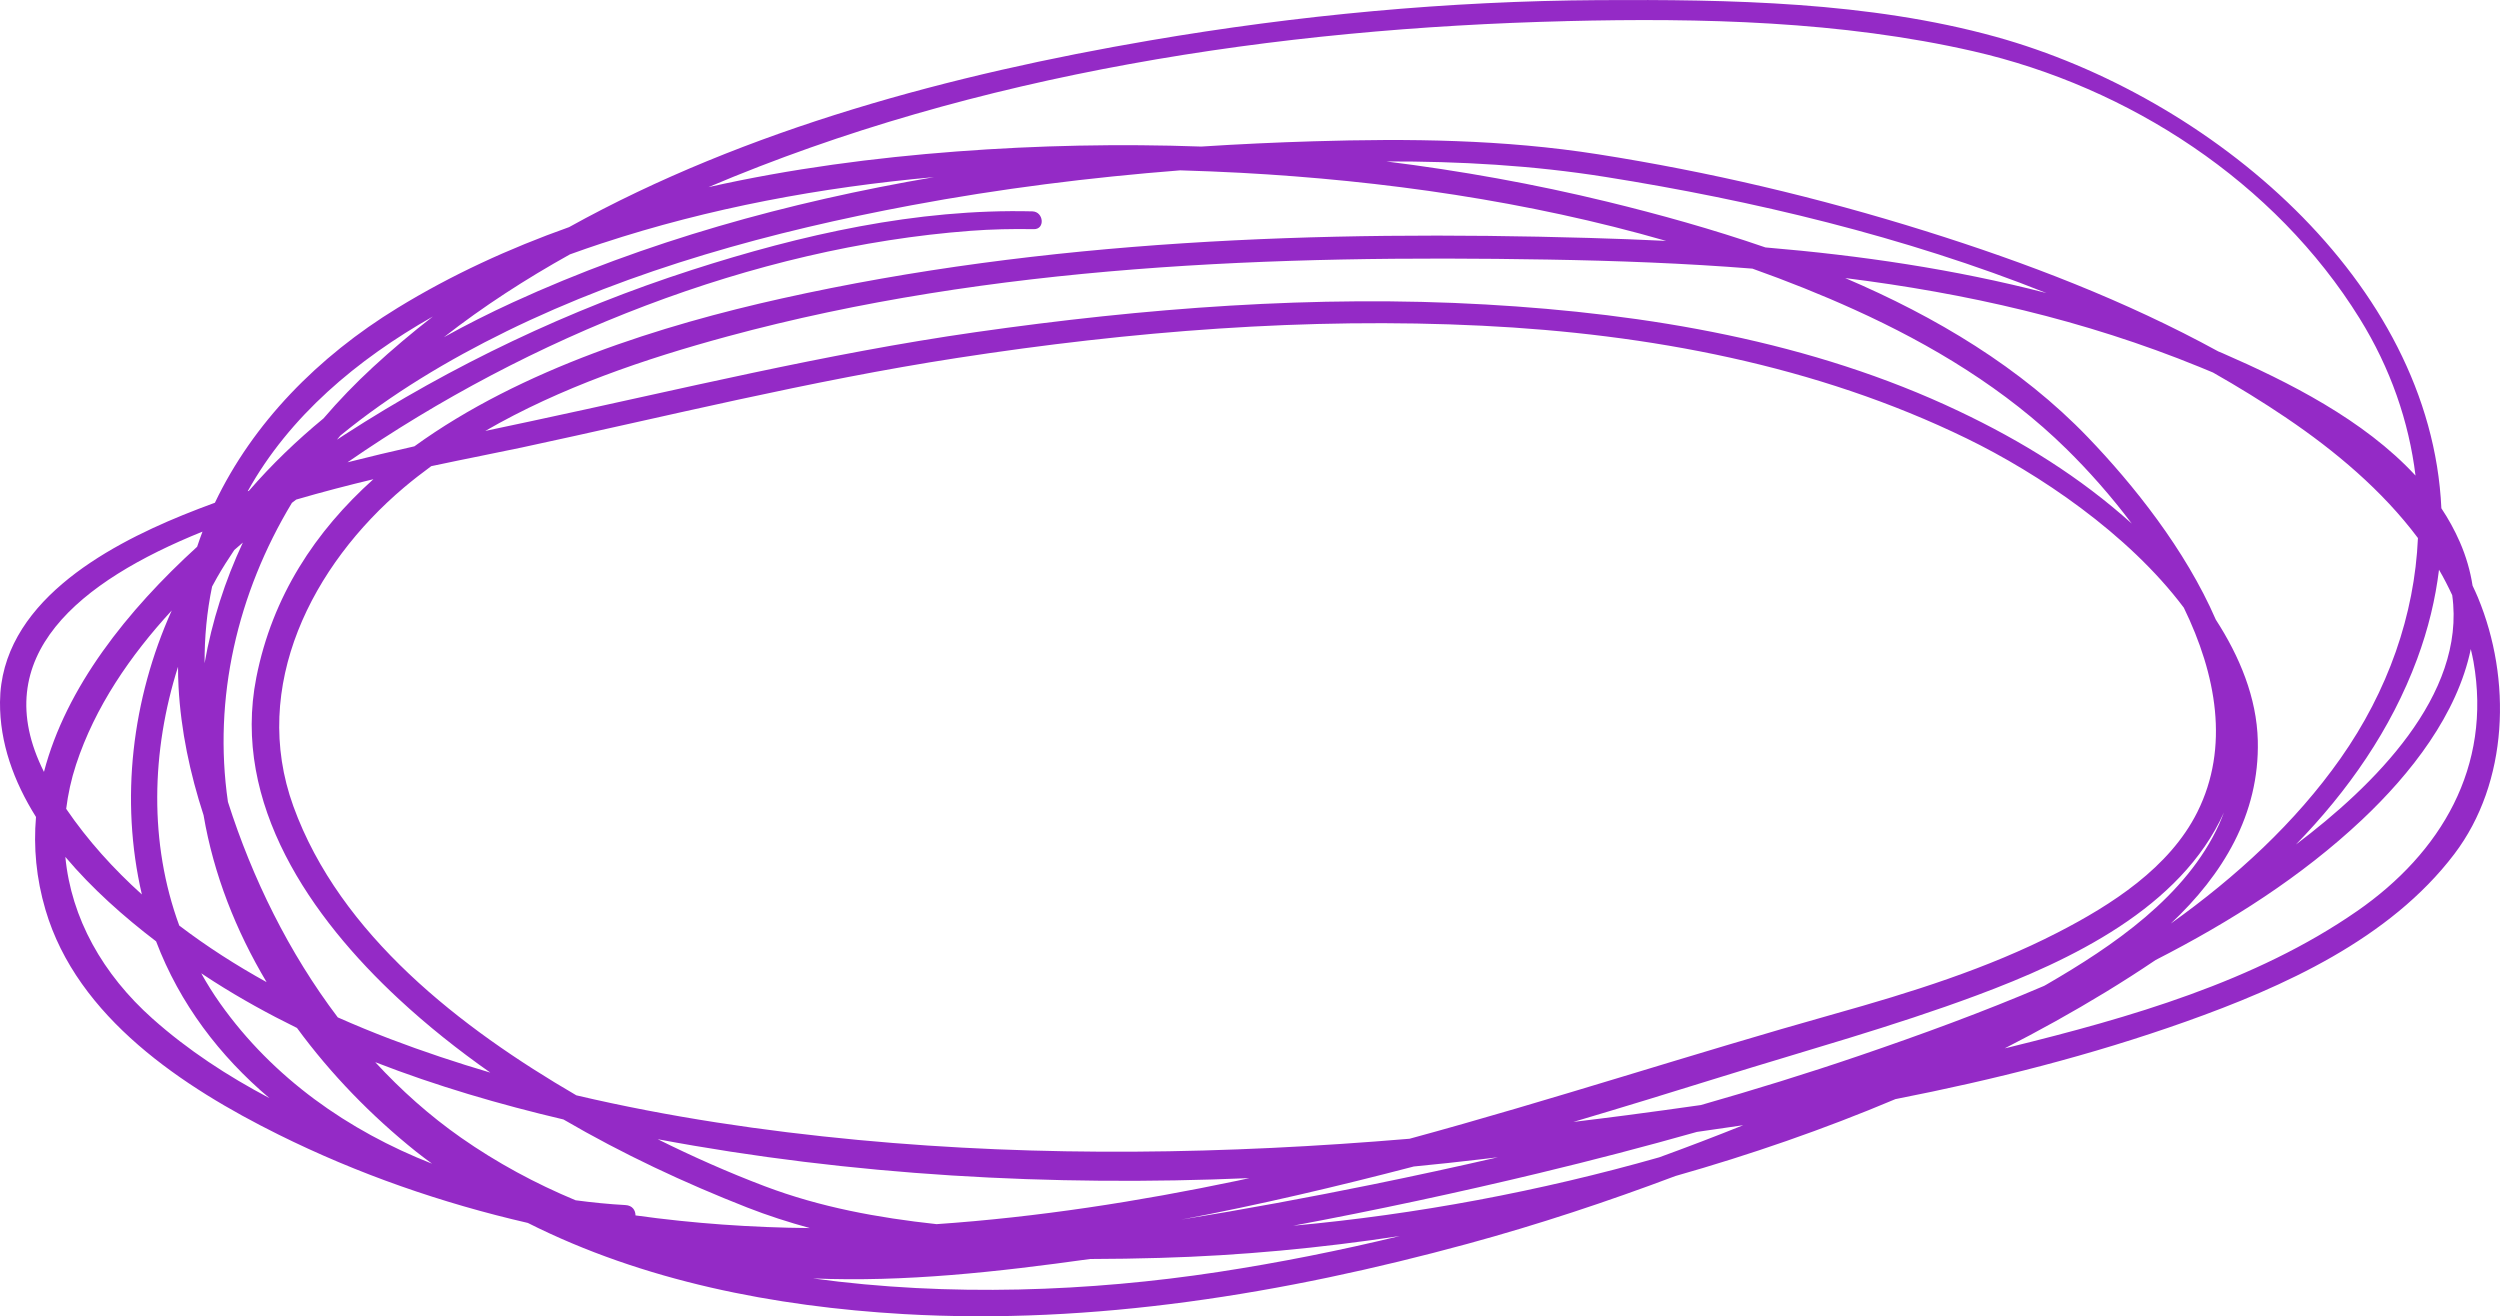 <svg id="_Слой_2" xmlns="http://www.w3.org/2000/svg" width="1080" height="568.62" viewBox="0 0 1080 568.62"><g id="Oval10_457564252"><path id="Oval10_457564252-2" d="M1070.48 258.15c-.72-1.74-1.53-3.44-2.33-5.15-.97-6.25-2.75-12.56-5.52-18.89-2.23-5.1-4.9-9.94-7.96-14.54-4.5-98.11-99.75-177.98-192.51-203.68C807.44.73 747.15-.28 690.72.05c-64.98.38-129.98 6.47-194.01 17.43-84.73 14.51-173.94 37.97-250.87 80.64-25.85 9.2-50.78 20.62-74.09 34.9-34.49 21.11-62.5 49.78-78.91 84.16-4.64 1.71-9.26 3.46-13.85 5.33C44.96 236.38.33 261.03.0 303.29c-.13 17.63 5.94 34.31 15.55 49.64-1.11 13.03.07 26.42 4.09 40.08 13.7 46.63 59.55 76.7 100.57 97.08 34.45 17.11 70.67 29.66 107.82 38.22 49.89 25.13 106.6 36.14 162.27 39.37 82.12 4.76 164.58-8.82 243.61-30.33 30.56-8.32 60.46-18.24 89.88-29.31 32.26-9.16 64.09-20.16 95.04-33.22 42.52-8.34 84.51-18.93 125.38-33.46 42.24-15.02 88.18-35.7 116.03-72.38 23.6-31.08 24.8-75.72 10.24-110.82zM991.8 364.87c22.52-23.15 41.11-49.69 52.41-80.2 4.83-13.04 7.9-25.91 9.44-38.55 2.09 3.57 3.96 7.26 5.71 11 6.03 43.2-34.1 82.51-67.56 107.74zM260.24 105.05c46.16-15.19 94.47-24.14 143.25-28.53-62.92 10.74-124.66 27.83-182 54.13-10.06 4.62-20 9.62-29.73 15.02 17.09-13.36 35.46-25.19 54.45-35.78 4.69-1.7 9.38-3.32 14.02-4.85zm-41.61 38.16c54.96-26.95 115.05-43.28 175.01-54.51 38.39-7.19 77.23-12.05 116.19-15.11 8.79.26 17.56.6 26.29 1.07 61.5 3.34 123.93 12.22 183.63 29.4-11.04-.53-22.11-.95-33.2-1.27-116.35-3.35-234.93.77-348.88 26.16-51.31 11.43-112.34 30.32-158.64 63.86-9.67 2.18-19.31 4.47-28.91 6.91 78.58-54.3 175.26-92.92 269.09-1e2 9.12-.69 18.26-.88 27.4-.72 5 .09 4.28-7.57-.63-7.69-50.05-1.23-99.81 10.07-147.18 25.34-52.82 17.03-103.47 41.11-150.07 71.23-1.04.67-2.11 1.38-3.16 2.07.37-.44.72-.9 1.1-1.34.15-.18.32-.35.47-.53 21.89-17.9 46.59-32.65 71.51-44.87zm769.15 37.38c20.89 14.11 41.42 31.31 56.77 51.85-1.46 33.21-12.94 66.07-33.46 95.22-19.51 27.72-45.08 51.17-73.31 71.32 22.41-21.07 38.36-47.11 37.59-79.02-.45-18.58-7.86-36.38-18.15-52.29-13.15-30.28-35.71-58.42-55.25-78.76-28.93-30.11-65.65-52.08-104.84-68.78 52 6.5 103.07 17.98 153.09 38.4 1.91.78 3.84 1.58 5.79 2.4 10.87 6.17 21.48 12.7 31.77 19.65zm-762.88 12.84c62.89-13.5 125-28.98 188.66-38.8 74.85-11.54 150.95-17.64 226.67-13.92 71.85 3.53 144.38 17.05 209.41 48.72 30.78 14.99 69.62 40.93 93.77 73.09 14.03 28.85 19.85 60.26 5.84 88.3-12.03 24.08-37.15 40.11-60.3 52.02-30.41 15.65-63.58 25.94-96.4 35.15-61.56 17.28-122.08 37.23-183.63 53.95-79.21 6.68-158.47 8.04-238.29.51-40.77-3.85-81.64-9.87-121.65-19.27-49.78-28.98-102.11-69.26-122.26-124.91-18.78-51.86 8.2-104.2 47.78-137.65 3.82-3.23 7.78-6.28 11.8-9.24 15.53-3.31 28.99-5.9 38.61-7.96zm-15.22-7.29c32.43-18.75 68.9-31.12 104.59-40.8 114.38-30.99 236.43-35.22 354.31-33.21 29.75.5 59.25 1.6 88.47 3.92 14.91 5.31 29.61 11.16 44 17.68 33.4 15.12 65.43 34.42 91.68 60.24 9.27 9.11 19.09 20.08 28.2 32.23-22.27-20.04-47.43-35.65-74.81-48.63-63.52-30.14-134.59-42.06-204.27-46.03-73.59-4.2-147.56 1.55-220.42 11.96-64.82 9.27-127.94 24.79-191.87 38.43-6.62 1.41-13.25 2.81-19.89 4.23zm194.92 342.69c-25.35-2.75-50.22-7.29-74.2-16.37-15.75-5.97-31.18-12.82-46.27-20.32 83.48 15.67 170.05 20.5 255.59 16.8-1.75.38-3.5.77-5.26 1.15-42.73 8.97-86.2 15.73-129.86 18.74zm-130.06-3.76c-.02-2.26-1.35-4.32-4.34-4.48-7.18-.39-14.37-1.12-21.54-2.07-17.33-7.21-33.96-16.17-49.55-27.08-13.52-9.47-25.83-20.47-37-32.58 26.41 10.28 53.79 18.27 81.31 24.75 25.51 14.89 52.42 27.47 79.42 38.05 8.83 3.46 17.87 6.36 27.04 8.87-25.17-.23-50.32-1.99-75.33-5.47zM110.73 292.69c-10.75 54.51 23.64 103.71 61.53 138.88 12.35 11.47 25.64 22.03 39.56 31.8-14.59-4.31-29.02-9.11-43.23-14.52-7.56-2.88-15.14-6-22.67-9.34-21.11-27.91-36.93-60.06-47.45-93.1-6.49-44.74 4.06-90.09 27.64-129.18.61-.47 1.24-.94 1.85-1.41 11.29-3.3 22.55-6.21 33.35-8.8-25.03 22.46-43.64 50.49-50.58 85.67zm-19.11-39.3c.7-1.3 1.4-2.6 2.13-3.88 2.33-4.09 4.85-8.03 7.46-11.91 1.23-1.08 2.46-2.16 3.7-3.21-7.72 16.53-13.34 33.98-16.53 52.11-.05-11.11.97-22.2 3.24-33.11zm519.09 250.54c9.96-.97 19.9-2.02 29.79-3.2 2.19-.27 4.39-.53 6.59-.79-17.99 4.15-36.03 8.05-54.1 11.74-27.43 5.59-55.01 10.69-82.69 15.19 33.79-6.39 67.3-14.3 100.41-22.93zm92.27-22.18c-7.76 1.02-15.52 1.98-23.28 2.92 21.15-6.25 42.23-12.74 63.28-19.29 37.05-11.53 74.7-21.87 111.07-35.42 40.46-15.08 88.08-37.65 106.67-78.95-.63 1.63-1.24 3.26-1.98 4.9-14.18 31.34-46.03 52.83-74.75 69.47-.3.17-.61.34-.91.51-26.25 11.24-53.13 21.05-79.82 30.16-22.62 7.72-45.47 14.76-68.47 21.33-10.6 1.51-21.21 2.98-31.82 4.37zm59.68-374.86c-22.79-7.86-45.88-14.28-68.32-19.75-31.39-7.64-63.34-13.39-95.54-17.4 31.76-.07 63.22 1.67 94.85 6.71 63.31 10.08 129.08 25.7 190.42 50.15-39.77-10.32-80.34-16.25-121.41-19.71zM76.91 288.03c0 2.87.06 5.76.22 8.68 1.01 18.88 4.95 37.43 10.81 55.44 4.35 25.56 13.95 49.84 27.23 72.13-13.14-7.26-25.83-15.38-37.73-24.44-13.09-35.62-12.1-75.33-.53-111.8zm-15.61 98.39c-12.29-11.08-23.39-23.35-32.71-37 .79-6.3 2.15-12.68 4.26-19.1 8.18-24.9 23.34-47 41.34-66.59-17.15 38.24-22.43 81.65-12.9 122.7zm31.13 37.63c11.56 7.38 23.57 13.99 35.87 20.03 14.67 20.02 32.23 38.02 51.34 53.33 2.3 1.84 4.66 3.56 7.01 5.31-36.2-14.22-68.67-36.95-91.57-69.27-2.99-4.22-5.68-8.55-8.15-12.98 1.85 1.23 3.69 2.43 5.5 3.58zm572.98 82.61c22.64-5.44 45.21-11.33 67.65-17.67 6.68-.94 13.35-1.9 20.02-2.9-12.02 4.82-24.12 9.45-36.3 13.88-51.53 14.67-104.77 24.66-158.12 29.54 35.78-6.7 71.38-14.33 106.75-22.84zm11.26-497.54c58.21-1.43 118.85-.03 175.84 13.03 67.26 15.42 130.25 56.41 166.86 115.43 13.38 21.57 21.28 44.58 24.13 67.87-22.31-24.13-54.97-40.5-83.47-52.92-.58-.25-1.16-.47-1.74-.72-40.06-21.92-83.04-38.38-126.56-52.01-46.18-14.46-93.52-25.63-141.33-33.14-40.84-6.42-81.63-6.86-122.91-5.62-16.09.48-32.3 1.23-48.55 2.28-35.3-1.26-70.63-.52-105.64 2.12-35.52 2.68-71.76 7.43-107.24 15.41C421.91 31.64 551.69 12.18 676.66 9.13zM187 136.73c-8.91 6.91-17.53 14.18-25.85 21.85-7.6 7-14.74 14.41-21.4 22.18-11.57 9.54-22.4 19.94-32.23 31.29-.17.05-.35.11-.51.16 18.01-32.39 47.2-56.88 79.99-75.48zm-99.52 92.93c-.82 2.16-1.59 4.34-2.32 6.54-30.21 27.54-56.62 60.68-66.17 97.26-25.11-49.99 15.47-82.42 68.49-103.8zM28.23 370.18c11.52 13.67 25.36 25.94 39.2 36.48 10.26 27.01 27.49 49.56 48.97 67.73-18.05-9.53-35.22-20.72-50.48-34.31-21.54-19.17-35.18-43.44-37.69-69.9zm322.98 182.1c39.79 1.67 79.85-2.83 119.66-8.39 10.18-.02 20.31-.19 30.31-.48 34.65-.98 69.24-4.24 103.55-9.45-25.93 6.28-52.1 11.51-78.46 15.54-55.04 8.41-116.24 10.84-175.07 2.78zm667.06-158.7c-43.98 30.54-98.5 46.07-149.87 58.74-.79.19-1.57.37-2.36.56 14.81-7.56 29.36-15.63 43.56-24.28 7.26-4.43 14.5-9.06 21.65-13.89 32.25-16.48 63.04-36.02 89.08-60.52 21.22-19.97 41.25-45.68 47.05-73.8.41 1.82.86 3.63 1.18 5.49 7.95 45.4-13.96 82.49-50.29 107.71z" fill="#942ac6"/></g></svg>